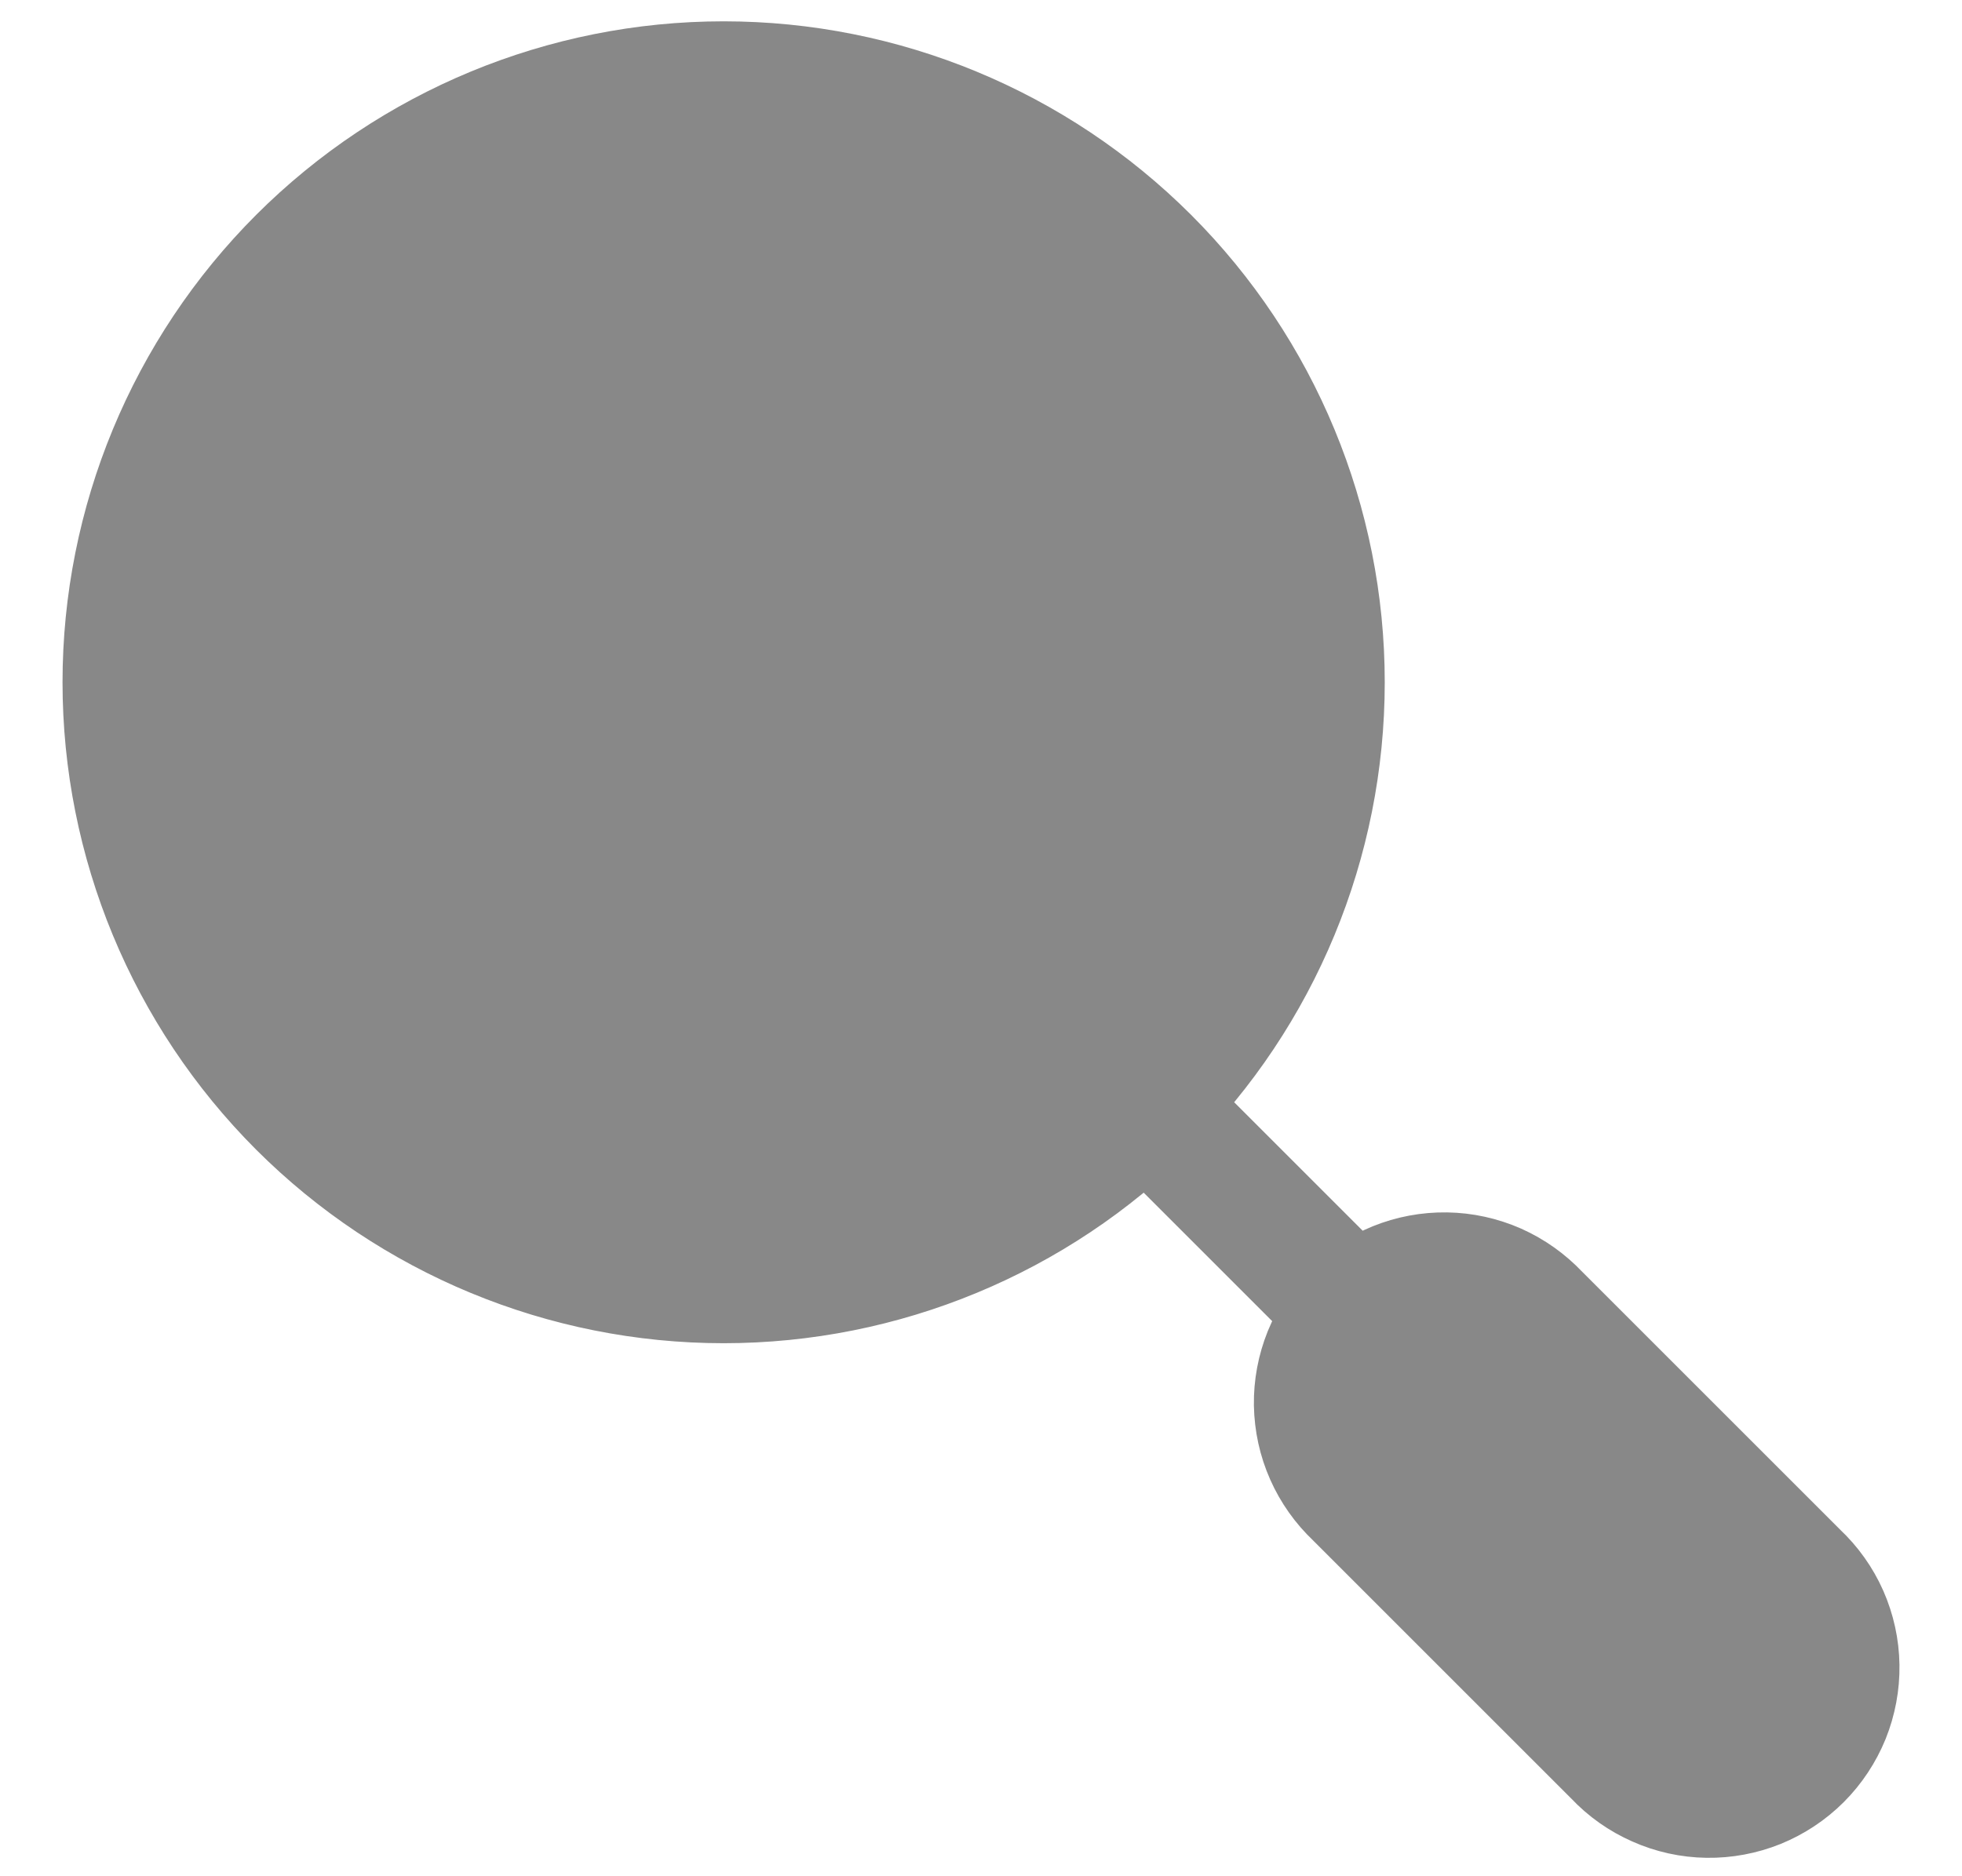 <svg width="23" height="22" viewBox="0 0 23 22" fill="none" xmlns="http://www.w3.org/2000/svg">
<g id="Vector">
<path d="M13.483 13L15.983 15.5L13.483 13ZM15.916 17.525C15.772 17.389 15.656 17.226 15.576 17.045C15.495 16.863 15.453 16.668 15.449 16.469C15.446 16.271 15.483 16.074 15.557 15.89C15.632 15.707 15.742 15.54 15.883 15.4C16.023 15.259 16.19 15.149 16.374 15.074C16.557 15 16.754 14.963 16.953 14.966C17.151 14.969 17.346 15.012 17.528 15.092C17.709 15.173 17.872 15.289 18.008 15.433L21.05 18.475C21.195 18.611 21.311 18.774 21.391 18.955C21.471 19.137 21.514 19.332 21.517 19.531C21.52 19.729 21.483 19.926 21.409 20.11C21.334 20.293 21.224 20.46 21.084 20.6C20.943 20.741 20.776 20.851 20.593 20.926C20.409 21 20.212 21.037 20.014 21.034C19.816 21.031 19.62 20.988 19.439 20.907C19.257 20.827 19.094 20.712 18.958 20.567L15.916 17.525ZM15.483 8C15.483 6.143 14.746 4.363 13.433 3.05C12.12 1.738 10.34 1 8.483 1C6.627 1 4.846 1.738 3.533 3.05C2.221 4.363 1.483 6.143 1.483 8C1.483 9.857 2.221 11.637 3.533 12.95C4.846 14.262 6.627 15 8.483 15C10.34 15 12.12 14.262 13.433 12.95C14.746 11.637 15.483 9.857 15.483 8Z" fill="#888888"/>
<path d="M13.483 13L15.983 15.5M15.916 17.525C15.772 17.389 15.656 17.226 15.576 17.045C15.495 16.863 15.453 16.668 15.449 16.469C15.446 16.271 15.483 16.074 15.557 15.89C15.632 15.707 15.742 15.54 15.883 15.4C16.023 15.259 16.19 15.149 16.374 15.074C16.557 15 16.754 14.963 16.953 14.966C17.151 14.969 17.346 15.012 17.528 15.092C17.709 15.173 17.872 15.289 18.008 15.433L21.05 18.475C21.195 18.611 21.311 18.774 21.391 18.955C21.471 19.137 21.514 19.332 21.517 19.531C21.52 19.729 21.483 19.926 21.409 20.11C21.334 20.293 21.224 20.46 21.084 20.6C20.943 20.741 20.776 20.851 20.593 20.926C20.409 21 20.212 21.037 20.014 21.034C19.816 21.031 19.62 20.988 19.439 20.907C19.257 20.827 19.094 20.712 18.958 20.567L15.916 17.525ZM15.483 8C15.483 6.143 14.746 4.363 13.433 3.05C12.12 1.738 10.34 1 8.483 1C6.627 1 4.846 1.738 3.533 3.05C2.221 4.363 1.483 6.143 1.483 8C1.483 9.857 2.221 11.637 3.533 12.95C4.846 14.262 6.627 15 8.483 15C10.34 15 12.12 14.262 13.433 12.95C14.746 11.637 15.483 9.857 15.483 8Z" stroke="#888888" stroke-width="1.5" stroke-linecap="round" stroke-linejoin="round"/>
</g>
</svg>
